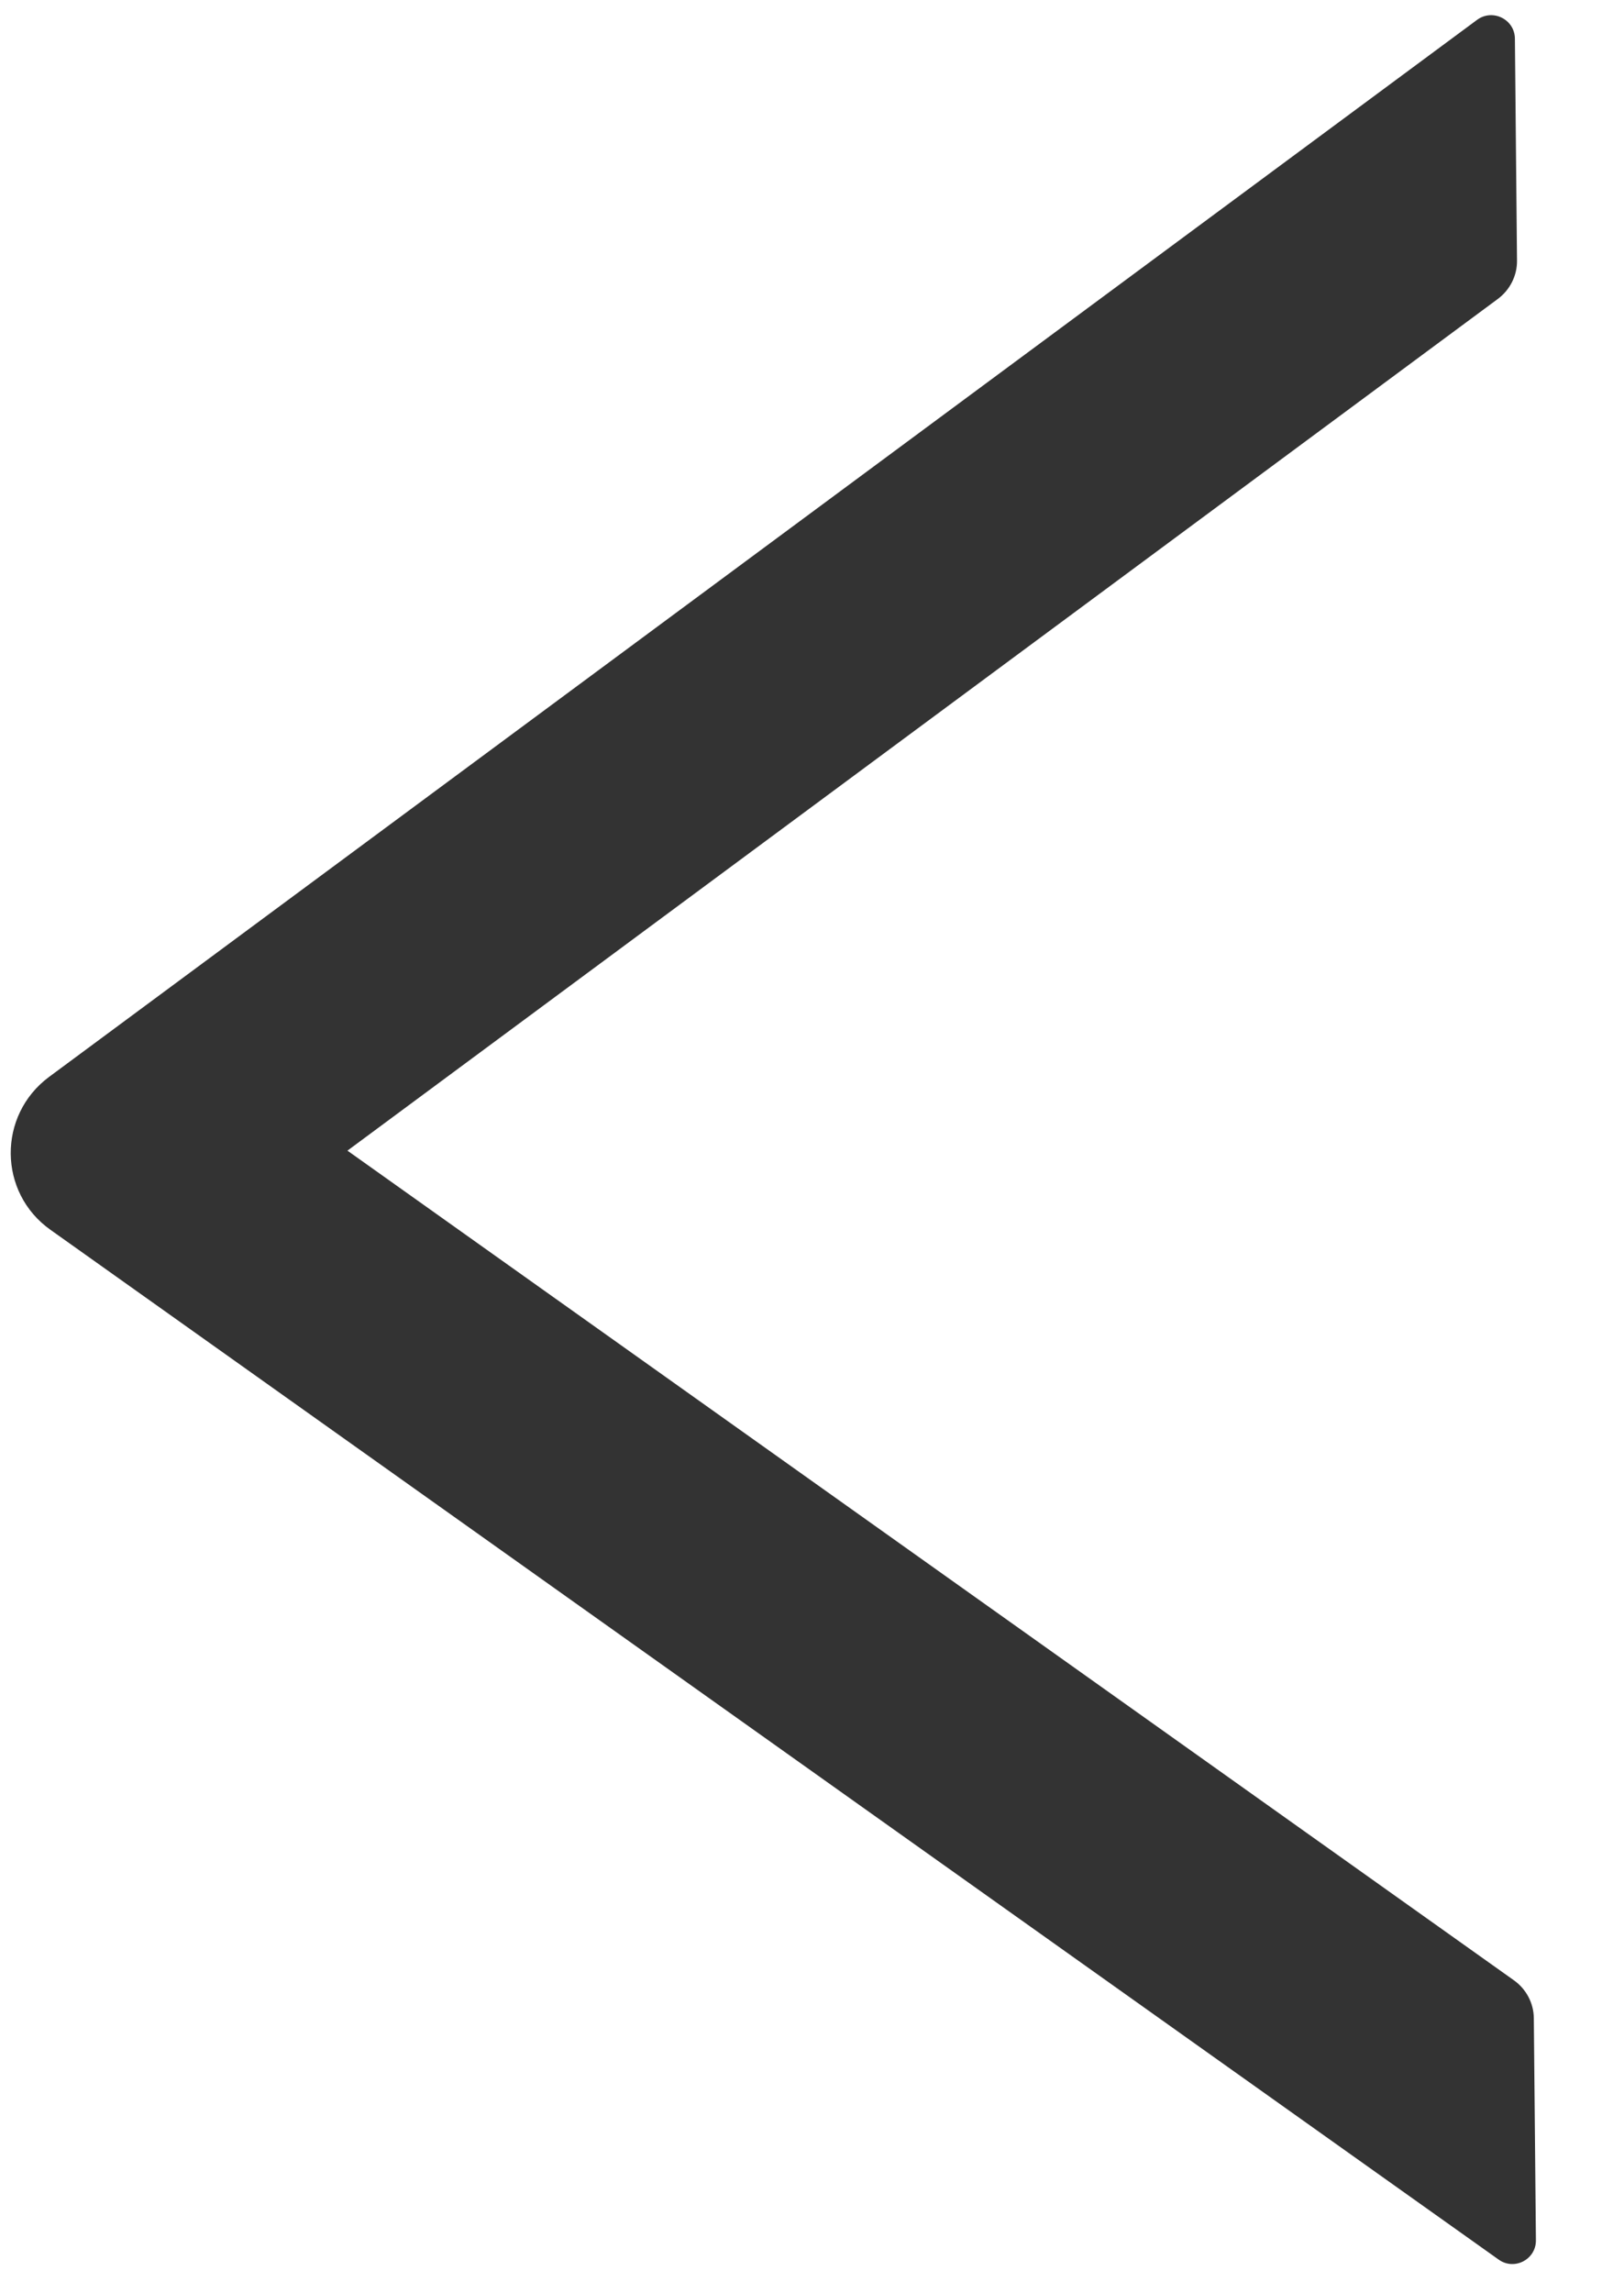 <svg width="17" height="24" viewBox="0 0 17 24" fill="none" xmlns="http://www.w3.org/2000/svg">
<path id="Vector" d="M16.078 23.445L16.056 21.122C16.055 20.964 15.976 20.816 15.848 20.725L3.637 12.042L15.68 3.128C15.806 3.034 15.882 2.885 15.88 2.727L15.858 0.404C15.856 0.203 15.626 0.088 15.463 0.207L0.514 11.27C-0.028 11.672 -0.02 12.483 0.529 12.871L15.687 23.647C15.852 23.766 16.08 23.646 16.078 23.445Z" fill="#333333"/>
</svg>
